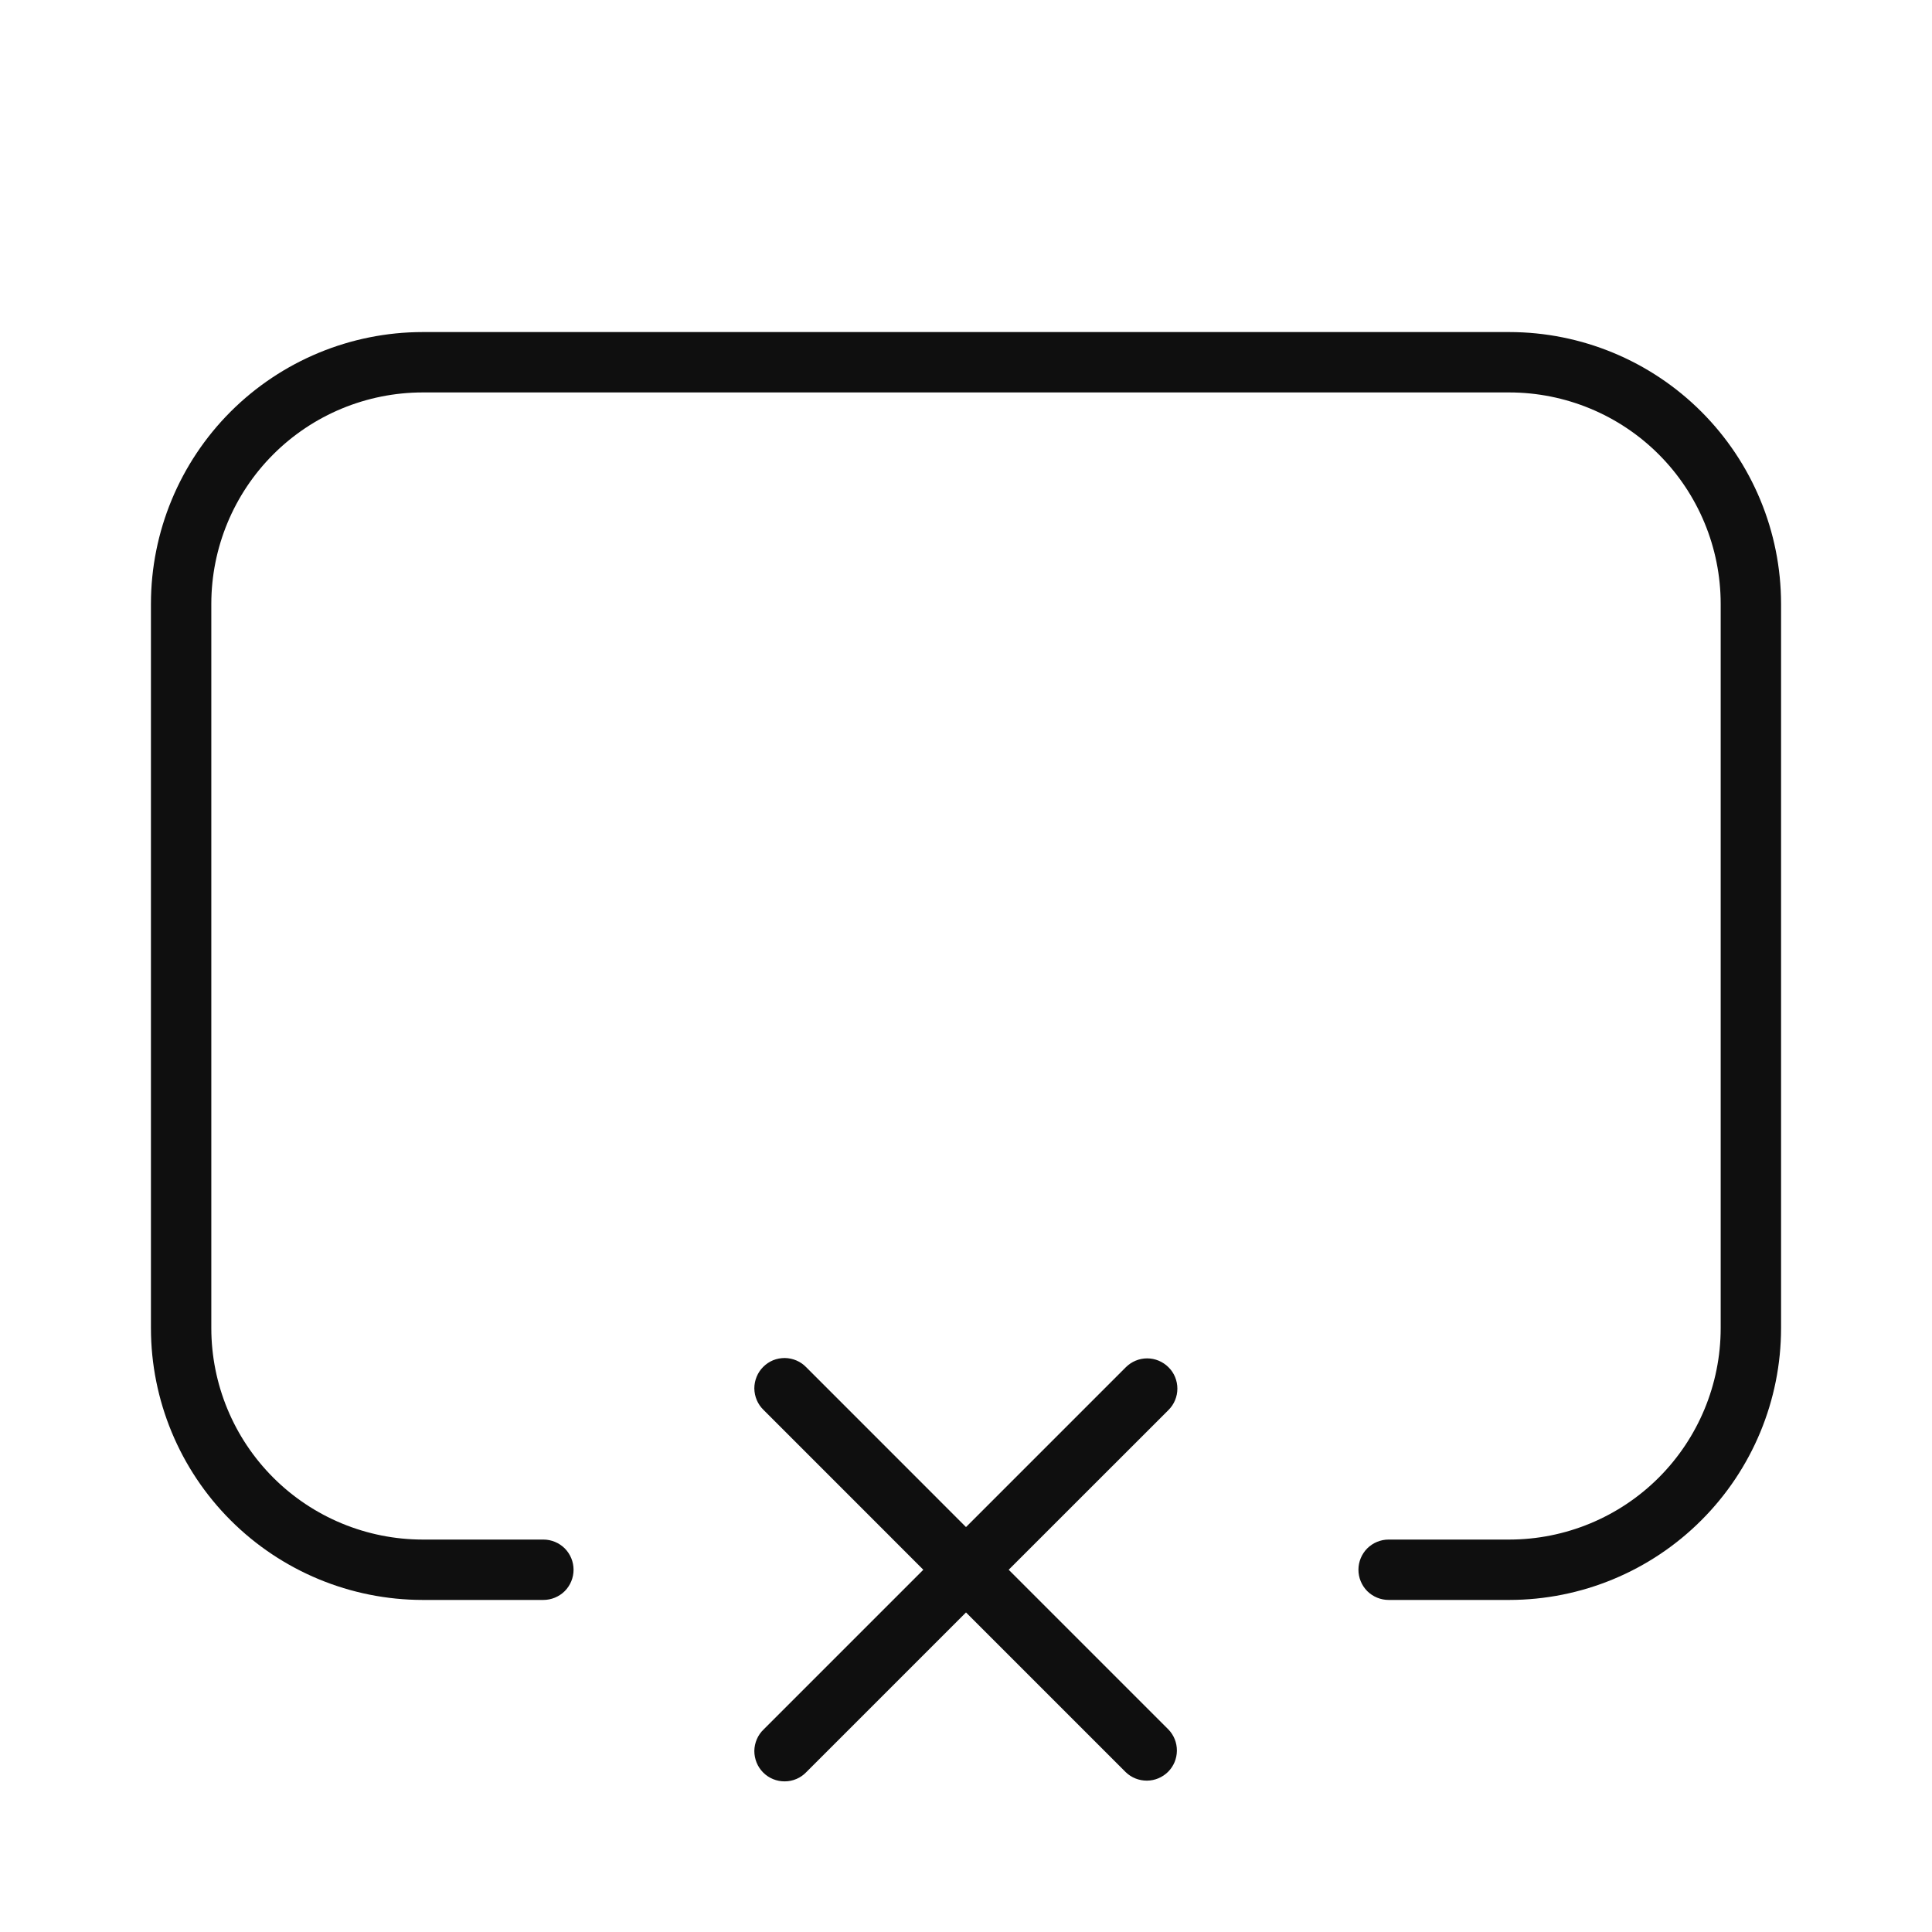 <svg width="32" height="32" viewBox="0 0 32 32" fill="none" xmlns="http://www.w3.org/2000/svg">
<path d="M19.354 22.646C19.26 22.552 19.133 22.499 19 22.499C18.868 22.499 18.741 22.552 18.647 22.646L16 25.293L13.354 22.646C13.308 22.598 13.253 22.56 13.192 22.534C13.131 22.508 13.065 22.494 12.999 22.493C12.932 22.493 12.867 22.505 12.805 22.53C12.744 22.555 12.688 22.593 12.641 22.64C12.594 22.687 12.557 22.742 12.532 22.804C12.507 22.865 12.494 22.931 12.494 22.997C12.495 23.064 12.509 23.13 12.535 23.191C12.561 23.252 12.599 23.307 12.647 23.353L15.293 26L12.647 28.646C12.599 28.692 12.561 28.747 12.535 28.808C12.509 28.869 12.495 28.935 12.494 29.001C12.494 29.067 12.507 29.133 12.532 29.195C12.557 29.256 12.594 29.312 12.641 29.359C12.688 29.406 12.744 29.443 12.805 29.468C12.867 29.493 12.932 29.506 12.999 29.505C13.065 29.505 13.131 29.491 13.192 29.465C13.253 29.439 13.308 29.401 13.354 29.353L16 26.707L18.646 29.353C18.74 29.444 18.867 29.494 18.998 29.493C19.129 29.492 19.254 29.439 19.347 29.347C19.44 29.254 19.492 29.129 19.493 28.997C19.494 28.866 19.444 28.74 19.353 28.646L16.707 26L19.354 23.354C19.401 23.307 19.438 23.252 19.463 23.191C19.488 23.131 19.501 23.066 19.501 23C19.501 22.934 19.488 22.869 19.463 22.808C19.438 22.747 19.401 22.692 19.354 22.646Z" fill="#0F0F0F"/>
<path d="M25 5.5H7C5.807 5.501 4.663 5.976 3.819 6.819C2.976 7.663 2.501 8.807 2.5 10V22C2.501 23.193 2.976 24.337 3.819 25.18C4.663 26.024 5.807 26.499 7 26.5H9C9.133 26.5 9.26 26.447 9.354 26.354C9.447 26.26 9.5 26.133 9.5 26C9.5 25.867 9.447 25.74 9.354 25.646C9.26 25.553 9.133 25.5 9 25.5H7C6.072 25.499 5.182 25.13 4.526 24.474C3.87 23.818 3.501 22.928 3.5 22V10C3.501 9.072 3.87 8.182 4.526 7.526C5.182 6.87 6.072 6.501 7 6.5H25C25.928 6.501 26.818 6.87 27.474 7.526C28.13 8.182 28.499 9.072 28.5 10V22C28.499 22.928 28.13 23.818 27.474 24.474C26.818 25.13 25.928 25.499 25 25.5H23C22.867 25.5 22.74 25.553 22.646 25.646C22.553 25.74 22.5 25.867 22.5 26C22.5 26.133 22.553 26.26 22.646 26.354C22.74 26.447 22.867 26.5 23 26.5H25C26.193 26.499 27.337 26.024 28.18 25.18C29.024 24.337 29.499 23.193 29.5 22V10C29.499 8.807 29.024 7.663 28.18 6.819C27.337 5.976 26.193 5.501 25 5.5Z" fill="#0F0F0F"/>
</svg>
